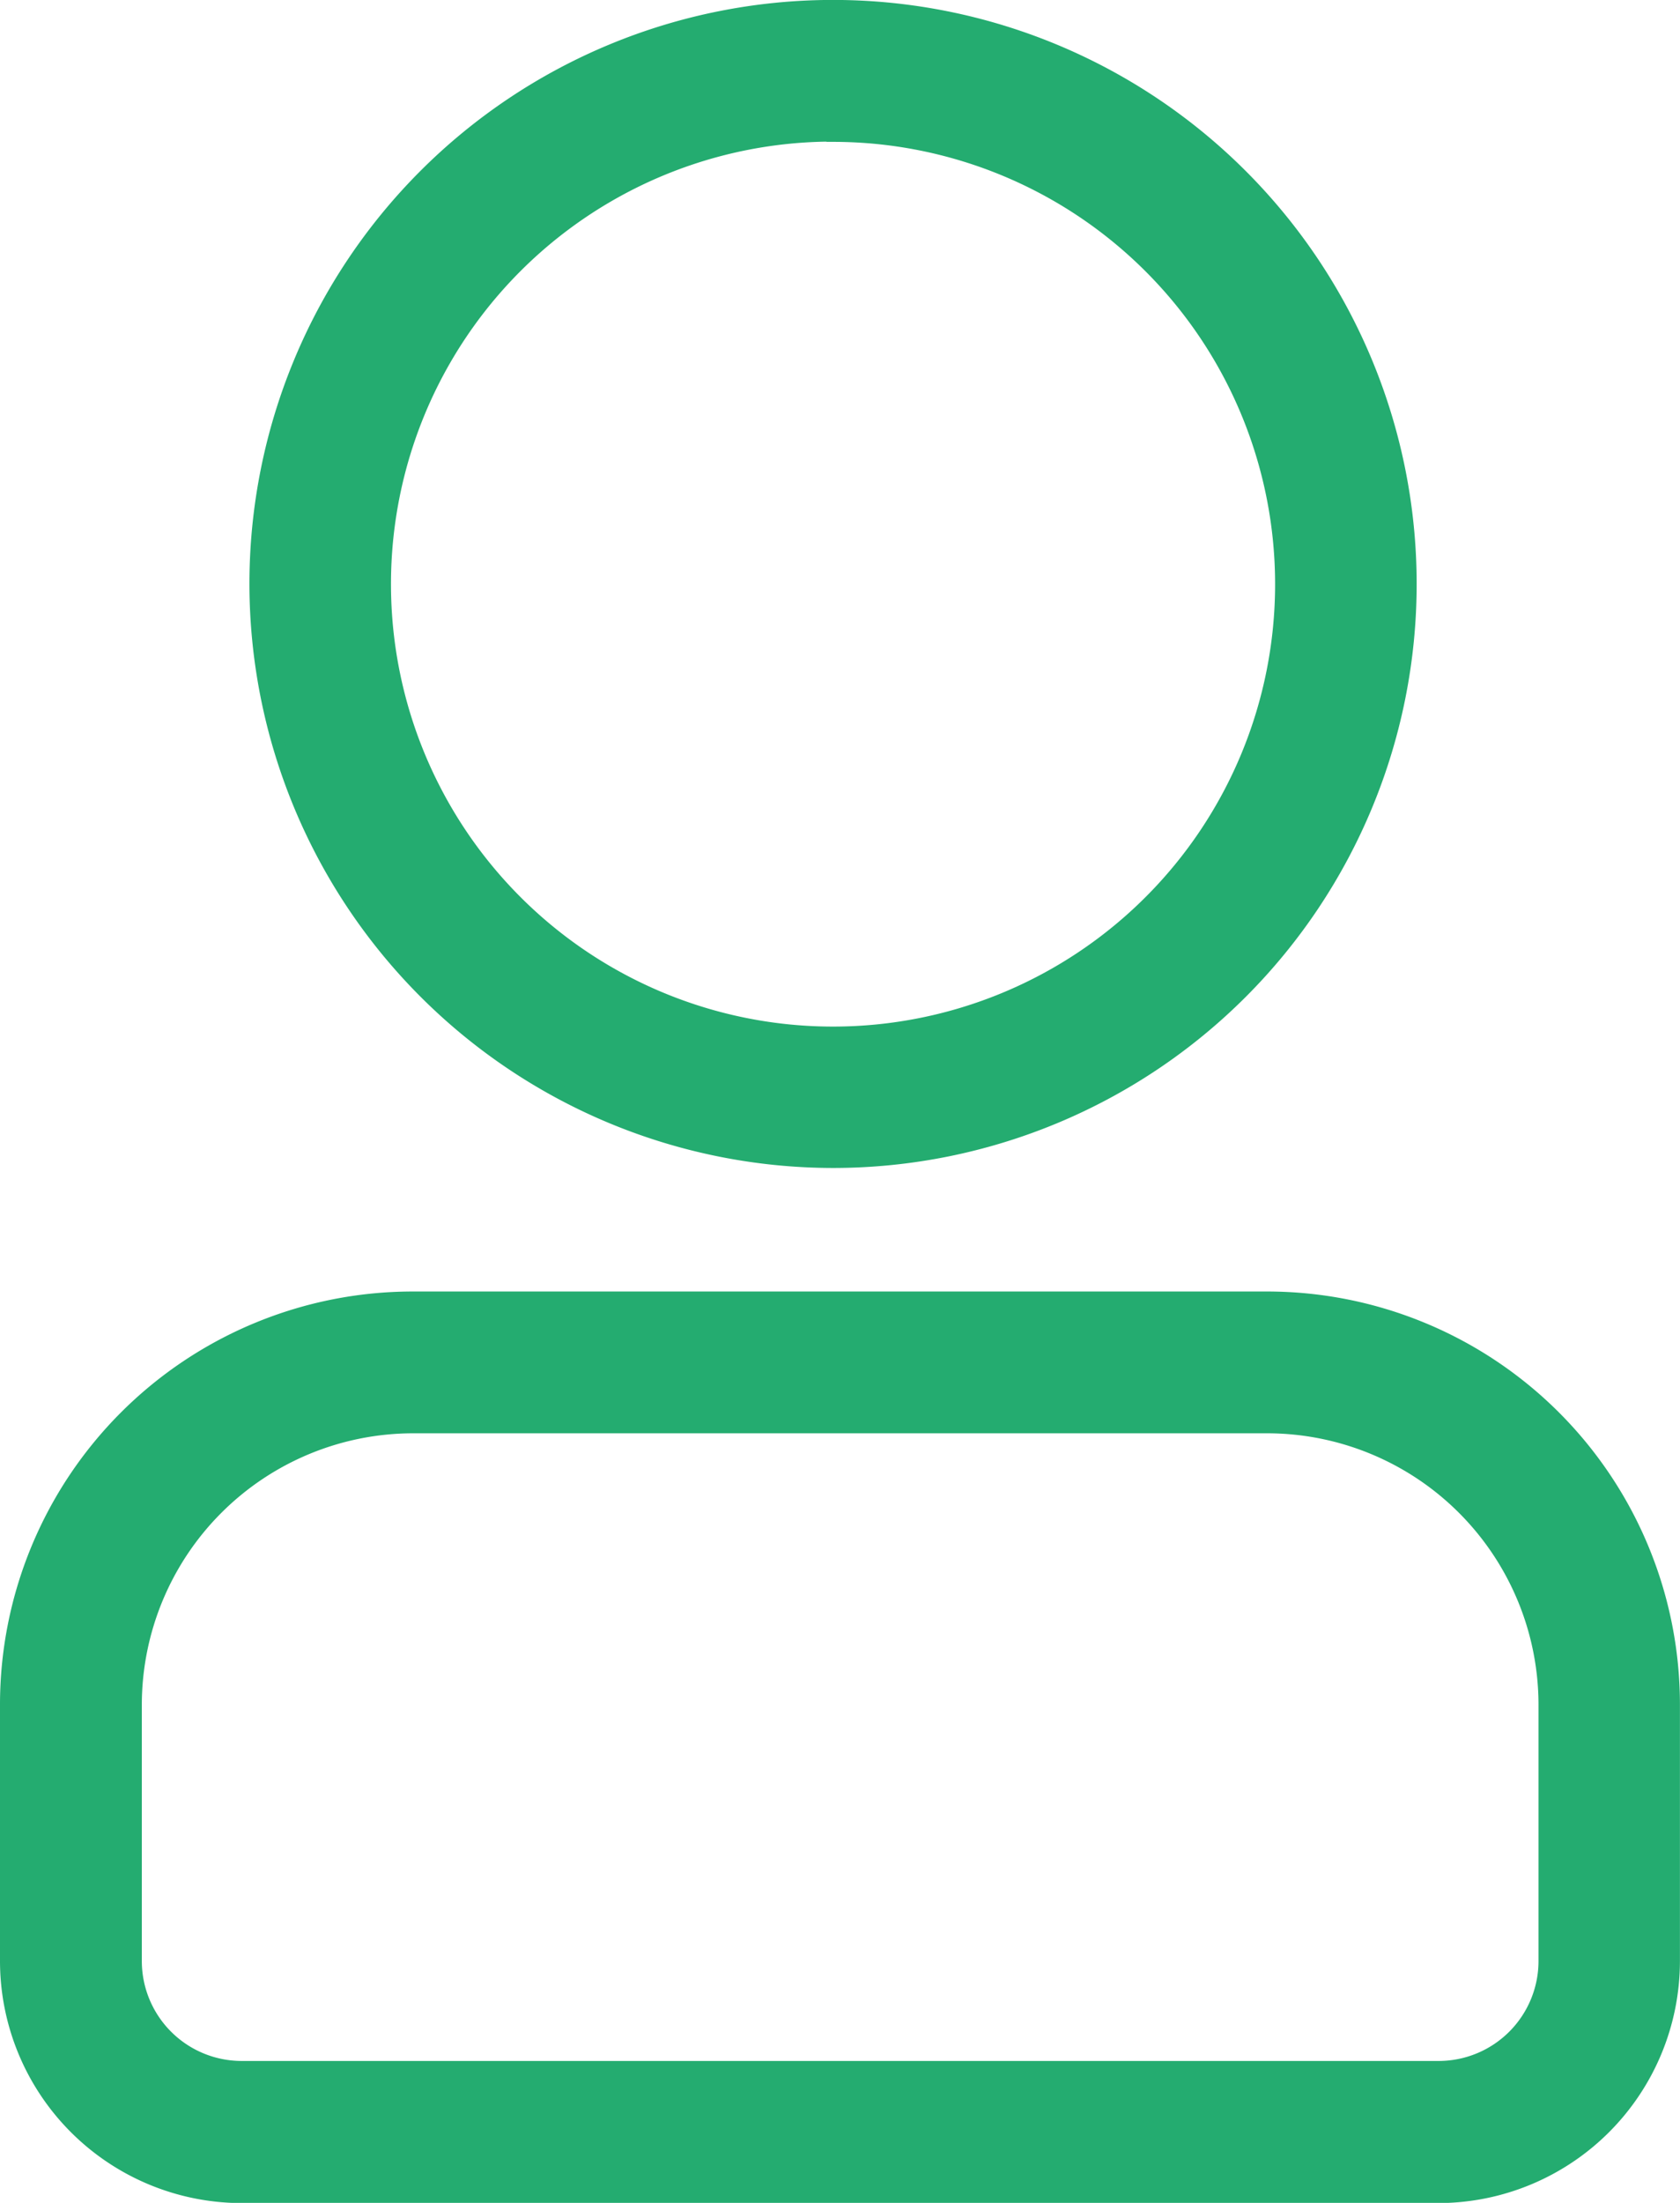 <svg xmlns="http://www.w3.org/2000/svg" width="25.231" height="33.061" viewBox="0 0 25.231 33.061">
    <g id="Group_3007" transform="translate(-3.739 0.1)">
        <path id="Path_1355"
            d="M128.1,17.329a8.665,8.665,0,1,0-8.665-8.665A8.674,8.674,0,0,0,128.1,17.329Zm0-15.4a6.739,6.739,0,1,1-6.739,6.739A6.739,6.739,0,0,1,128.1,1.925Z"
            transform="translate(-111.85)" fill="#24ac70" stroke="#24ac70" stroke-width="0.2" />
        <path id="Path_1356"
            d="M79.934,302H67.1a6.1,6.1,0,0,0-6.1,6.1v3.851a3.534,3.534,0,0,0,3.53,3.53H82.5a3.534,3.534,0,0,0,3.53-3.53V308.1a6.1,6.1,0,0,0-6.1-6.1Zm4.172,9.948a1.6,1.6,0,0,1-1.6,1.6H64.53a1.6,1.6,0,0,1-1.6-1.6V308.1a4.177,4.177,0,0,1,4.172-4.172H79.934a4.177,4.177,0,0,1,4.172,4.172Z"
            transform="translate(-57.161 -282.617)" fill="#24ac70" stroke="#24ac70"
            stroke-width="0.2" />
    </g>
</svg>
